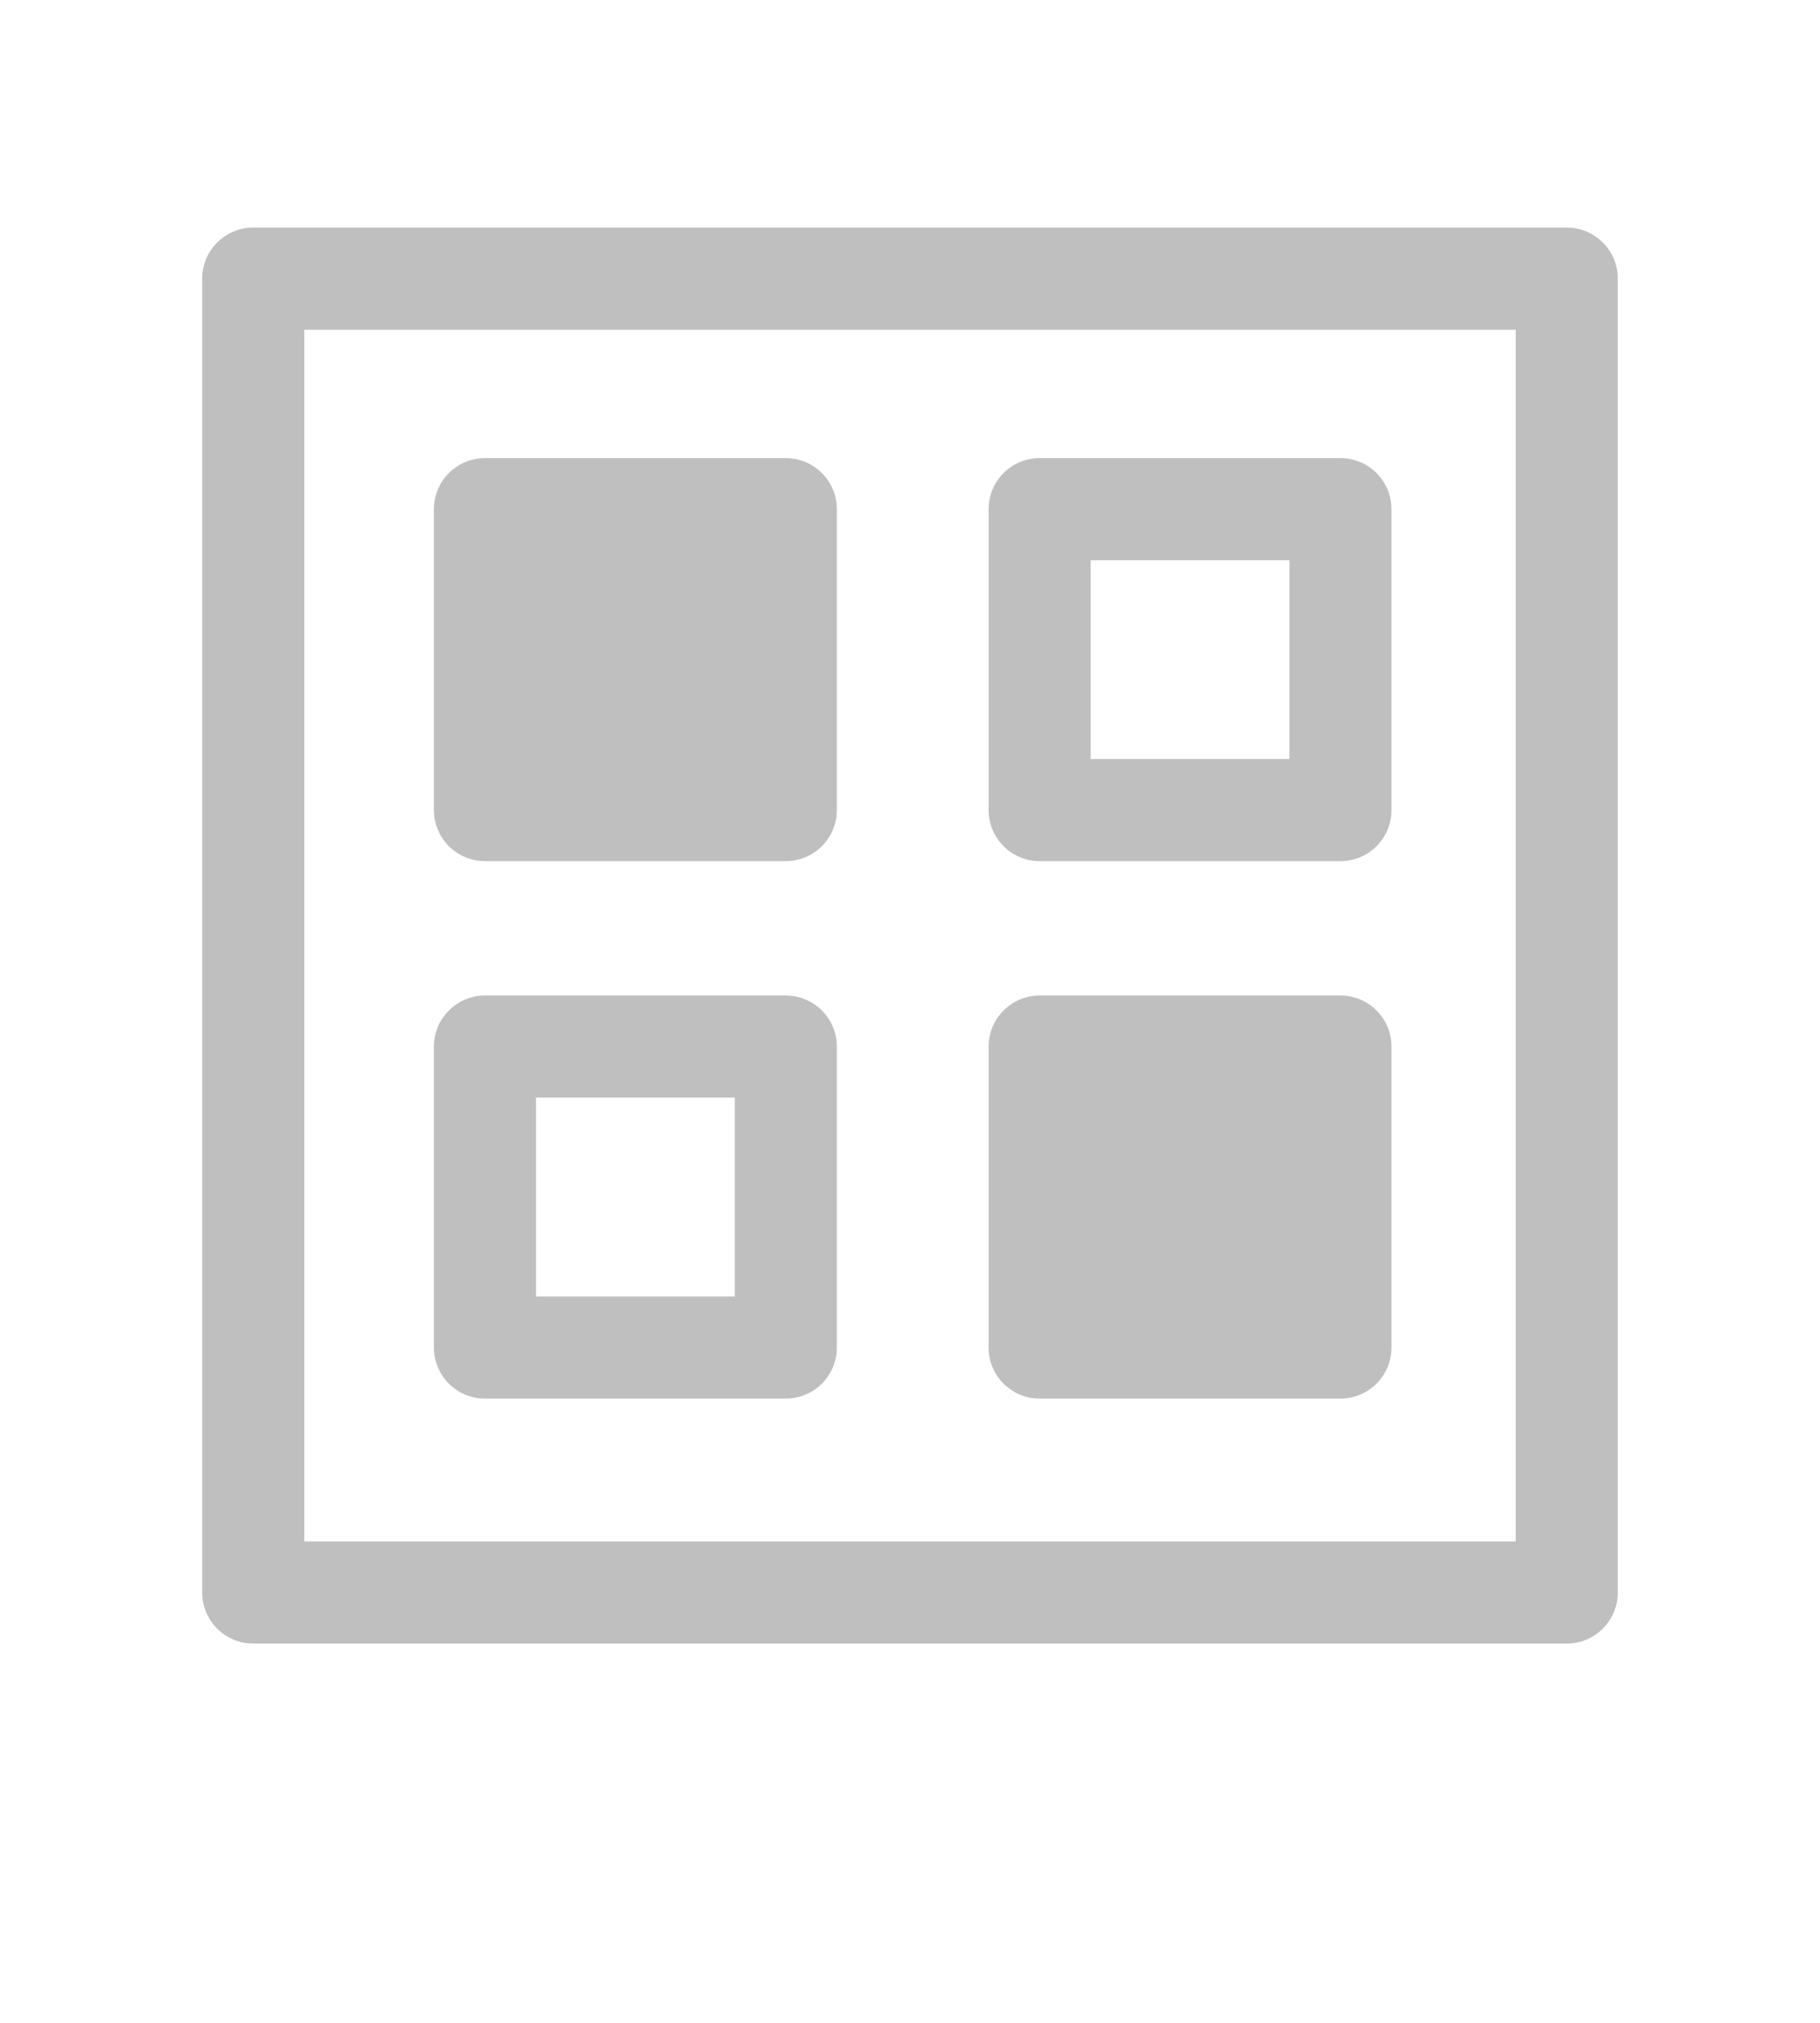 <svg viewBox='0 0 36 40' fill='none' xmlns='http://www.w3.org/2000/svg'>
    <path
      fillRule='evenodd'
      clipRule='evenodd'
      d='M32 5.509C32 4.952 31.548 4.5 30.991 4.5H5.009C4.452 4.5 4 4.952 4 5.509V31.491C4 32.048 4.452 32.5 5.009 32.5H30.991C31.548 32.5 32 32.048 32 31.491V5.509ZM29.981 6.519V30.481H6.019V6.519H29.981ZM27.524 20.696C27.524 20.138 27.072 19.686 26.515 19.686H20.564C20.007 19.686 19.555 20.138 19.555 20.696V26.646C19.555 27.204 20.007 27.656 20.564 27.656H26.515C27.072 27.656 27.524 27.204 27.524 26.646V20.696ZM16.553 20.696C16.553 20.138 16.101 19.686 15.543 19.686H9.592C9.035 19.686 8.583 20.138 8.583 20.696V26.646C8.583 27.204 9.035 27.656 9.592 27.656H15.543C16.101 27.656 16.553 27.204 16.553 26.646V20.696ZM14.534 21.705V25.637H10.602V21.705H14.534ZM27.524 10.068C27.524 9.511 27.072 9.059 26.515 9.059H20.564C20.007 9.059 19.555 9.511 19.555 10.068V16.019C19.555 16.576 20.007 17.028 20.564 17.028H26.515C27.072 17.028 27.524 16.576 27.524 16.019V10.068ZM16.553 10.068C16.553 9.511 16.101 9.059 15.543 9.059H9.592C9.035 9.059 8.583 9.511 8.583 10.068V16.019C8.583 16.576 9.035 17.028 9.592 17.028H15.543C16.101 17.028 16.553 16.576 16.553 16.019V10.068ZM25.505 11.078V15.009H21.573V11.078H25.505Z'
      fill='#BFBFBF'
    />
</svg>